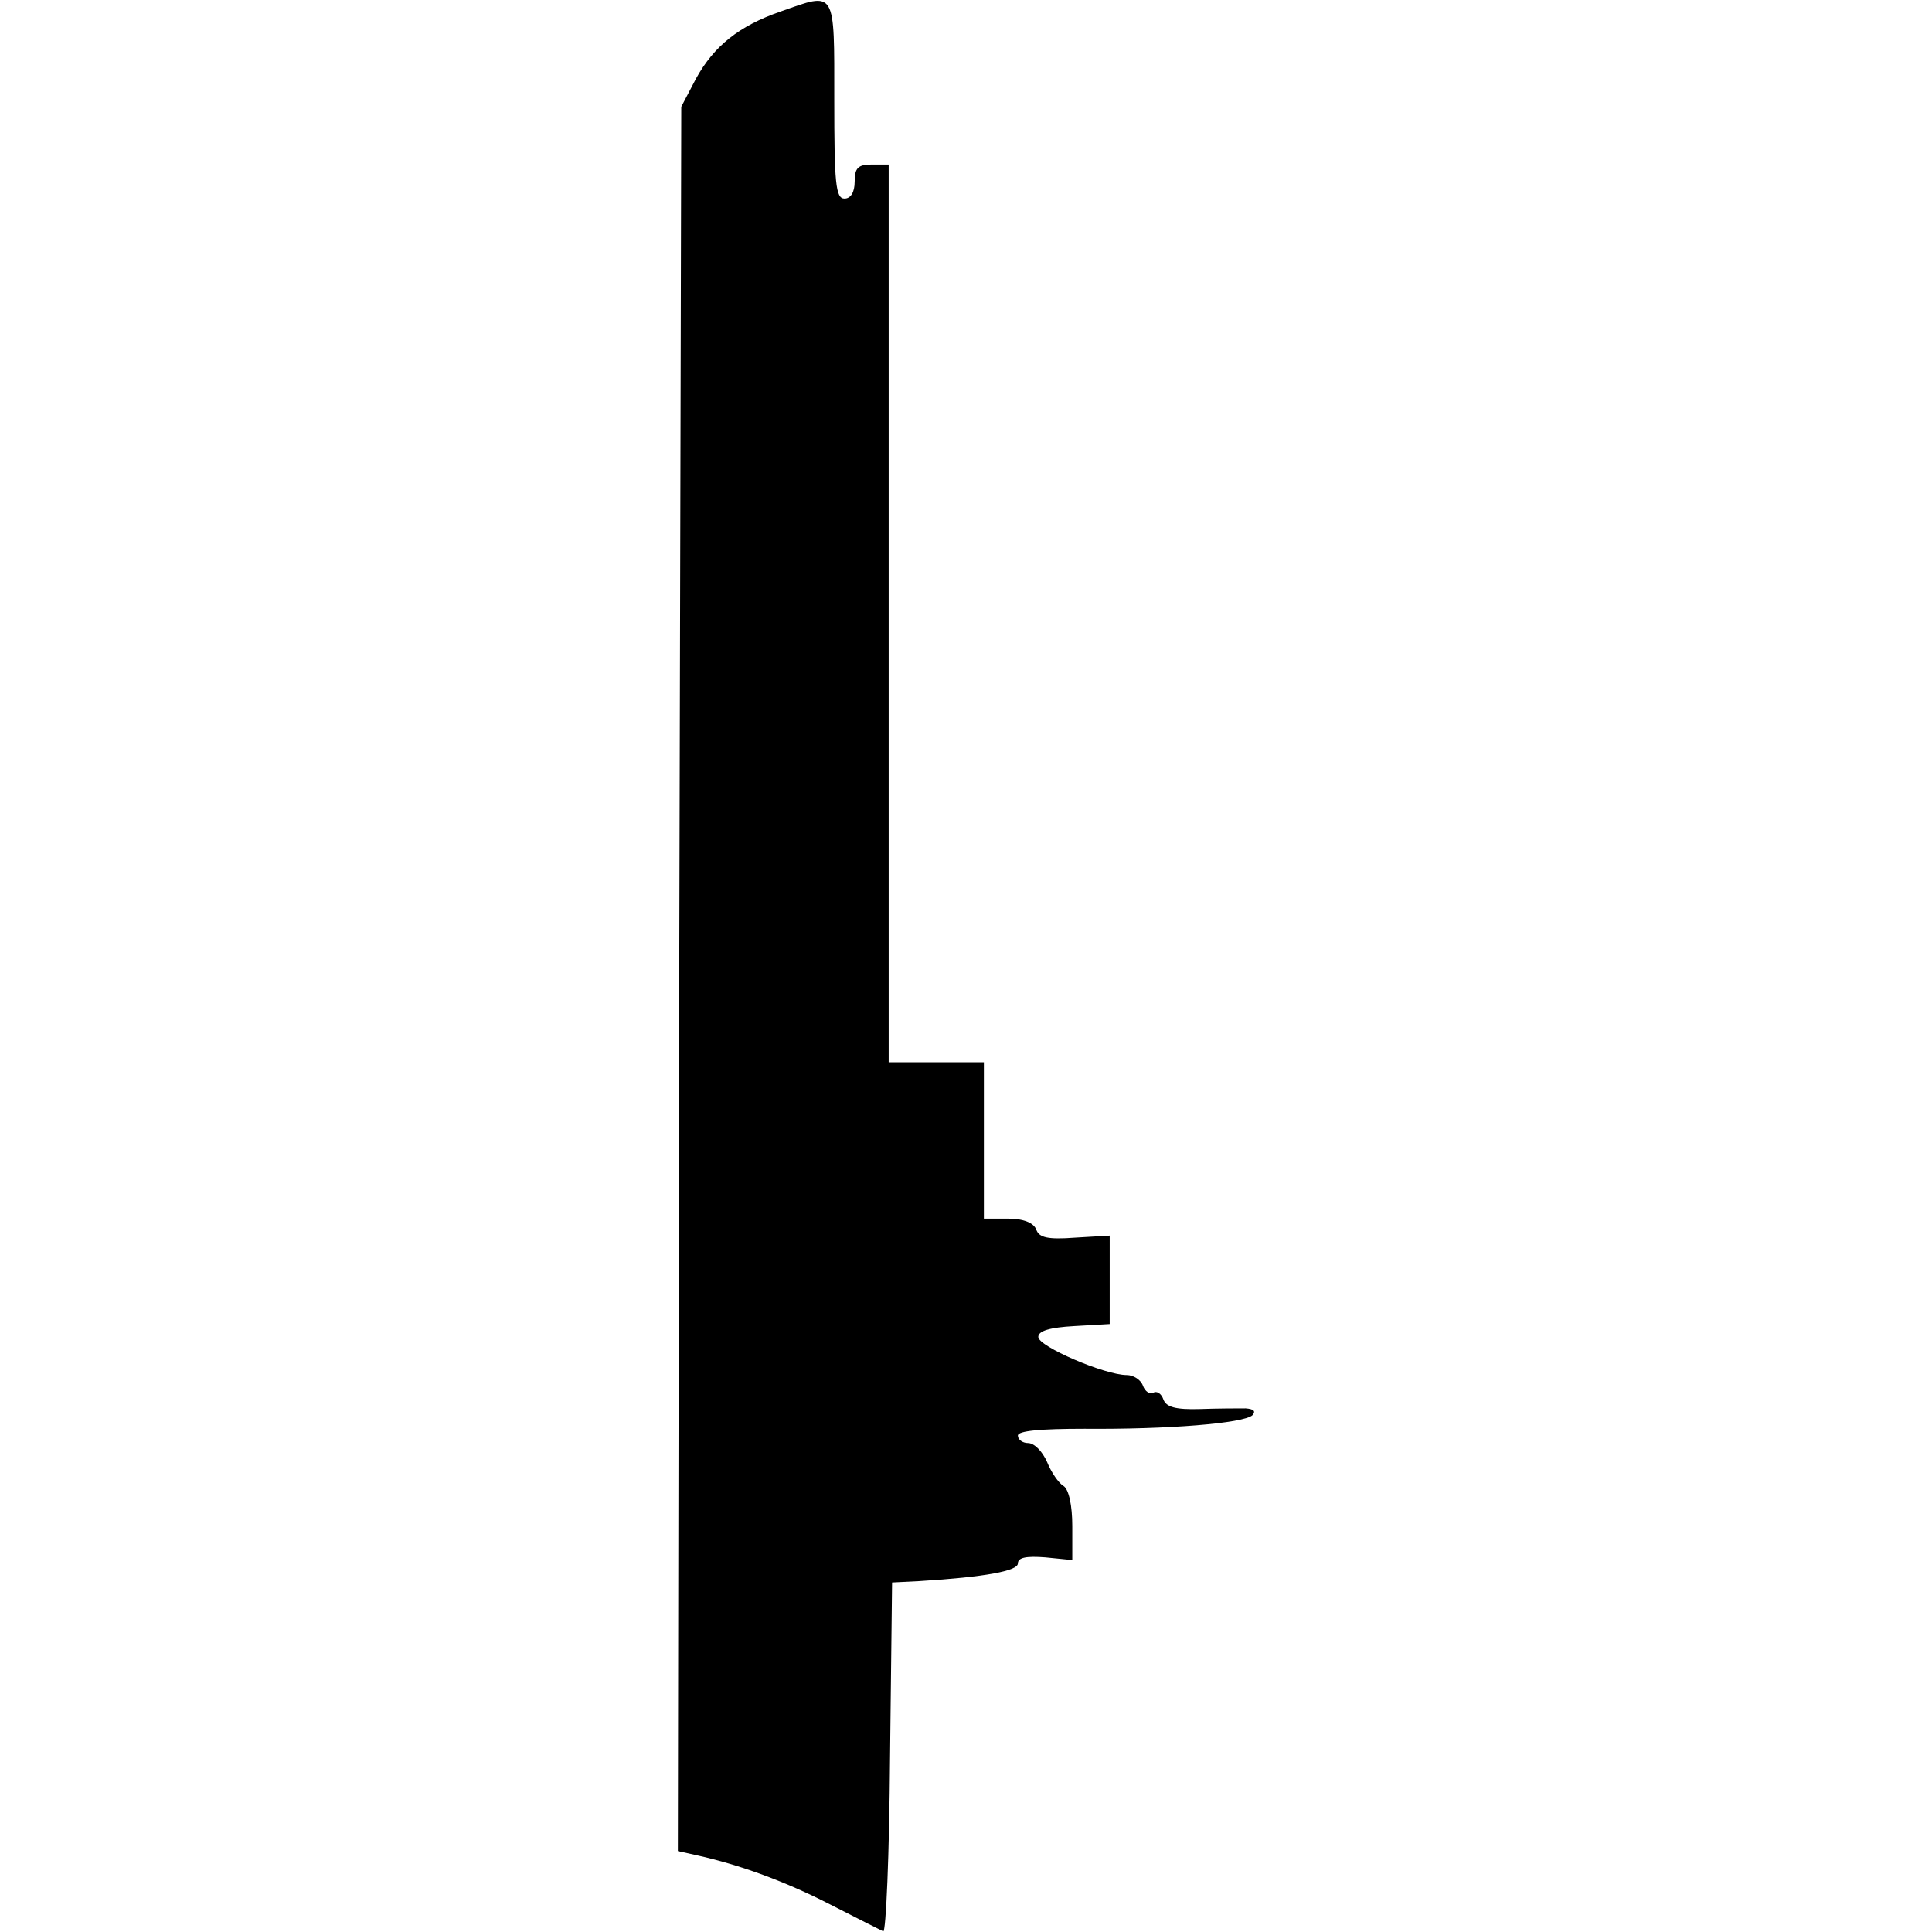 <svg xmlns="http://www.w3.org/2000/svg" xmlns:xlink="http://www.w3.org/1999/xlink" version="1.1" width="1000" height="1000" viewBox="0 0 1000 1000" xml:space="preserve">
<desc>Created with Fabric.js 3.5.0</desc>
<defs>
</defs>
<rect x="0" y="0" width="100%" height="100%" fill="#ffffff"/>
<g transform="matrix(0 0.352 0.352 0 499.986 500.047)" id="171320">
<path style="stroke: none; stroke-width: 1; stroke-dasharray: none; stroke-linecap: butt; stroke-dashoffset: 0; stroke-linejoin: miter; stroke-miterlimit: 4; is-custom-font: none; font-file-url: none; fill: rgb(0,0,0); fill-rule: nonzero; opacity: 1;" vector-effect="non-scaling-stroke" transform=" translate(-1488.647, -463.657)" d="M 2139 875 c 0 -11 0 -41 1 -68 c 1 -35 -3 -49 -14 -53 c -9 -3 -13 -10 -10 -15 c 3 -5 -2 -12 -10 -15 c -9 -3 -16 -14 -16 -24 c 0 -32 -42 -130 -56 -130 c -9 0 -14 17 -16 53 l -3 52 l -65 0 l -65 0 l 3 -51 c 3 -40 0 -53 -12 -57 c -10 -4 -16 -19 -16 -42 l 0 -35 l -115 0 l -115 0 l 0 -70 l 0 -70 l -660 0 l -660 0 l 0 -25 c 0 -20 5 -25 25 -25 c 16 0 25 -6 25 -15 c 0 -13 -23 -15 -145 -15 c -164 0 -159 3 -130 -79 c 21 -61 51 -98 98 -124 l 42 -22 l 1282 -3 l 1283 -2 l 6 27 c 14 64 39 132 73 198 c 20 39 37 73 39 77 c 2 4 -113 9 -255 10 l -258 3 l -2 40 c -6 97 -15 145 -26 145 c -9 0 -11 13 -9 40 l 4 40 l -50 0 c -30 0 -54 -5 -59 -13 c -4 -7 -20 -18 -35 -24 c -16 -7 -28 -19 -28 -28 c 0 -8 -5 -15 -11 -15 c -7 0 -10 33 -10 98 c 1 123 -8 234 -20 247 c -6 5 -9 2 -10 -10 z" stroke-linecap="round"/>
</g>
</svg>